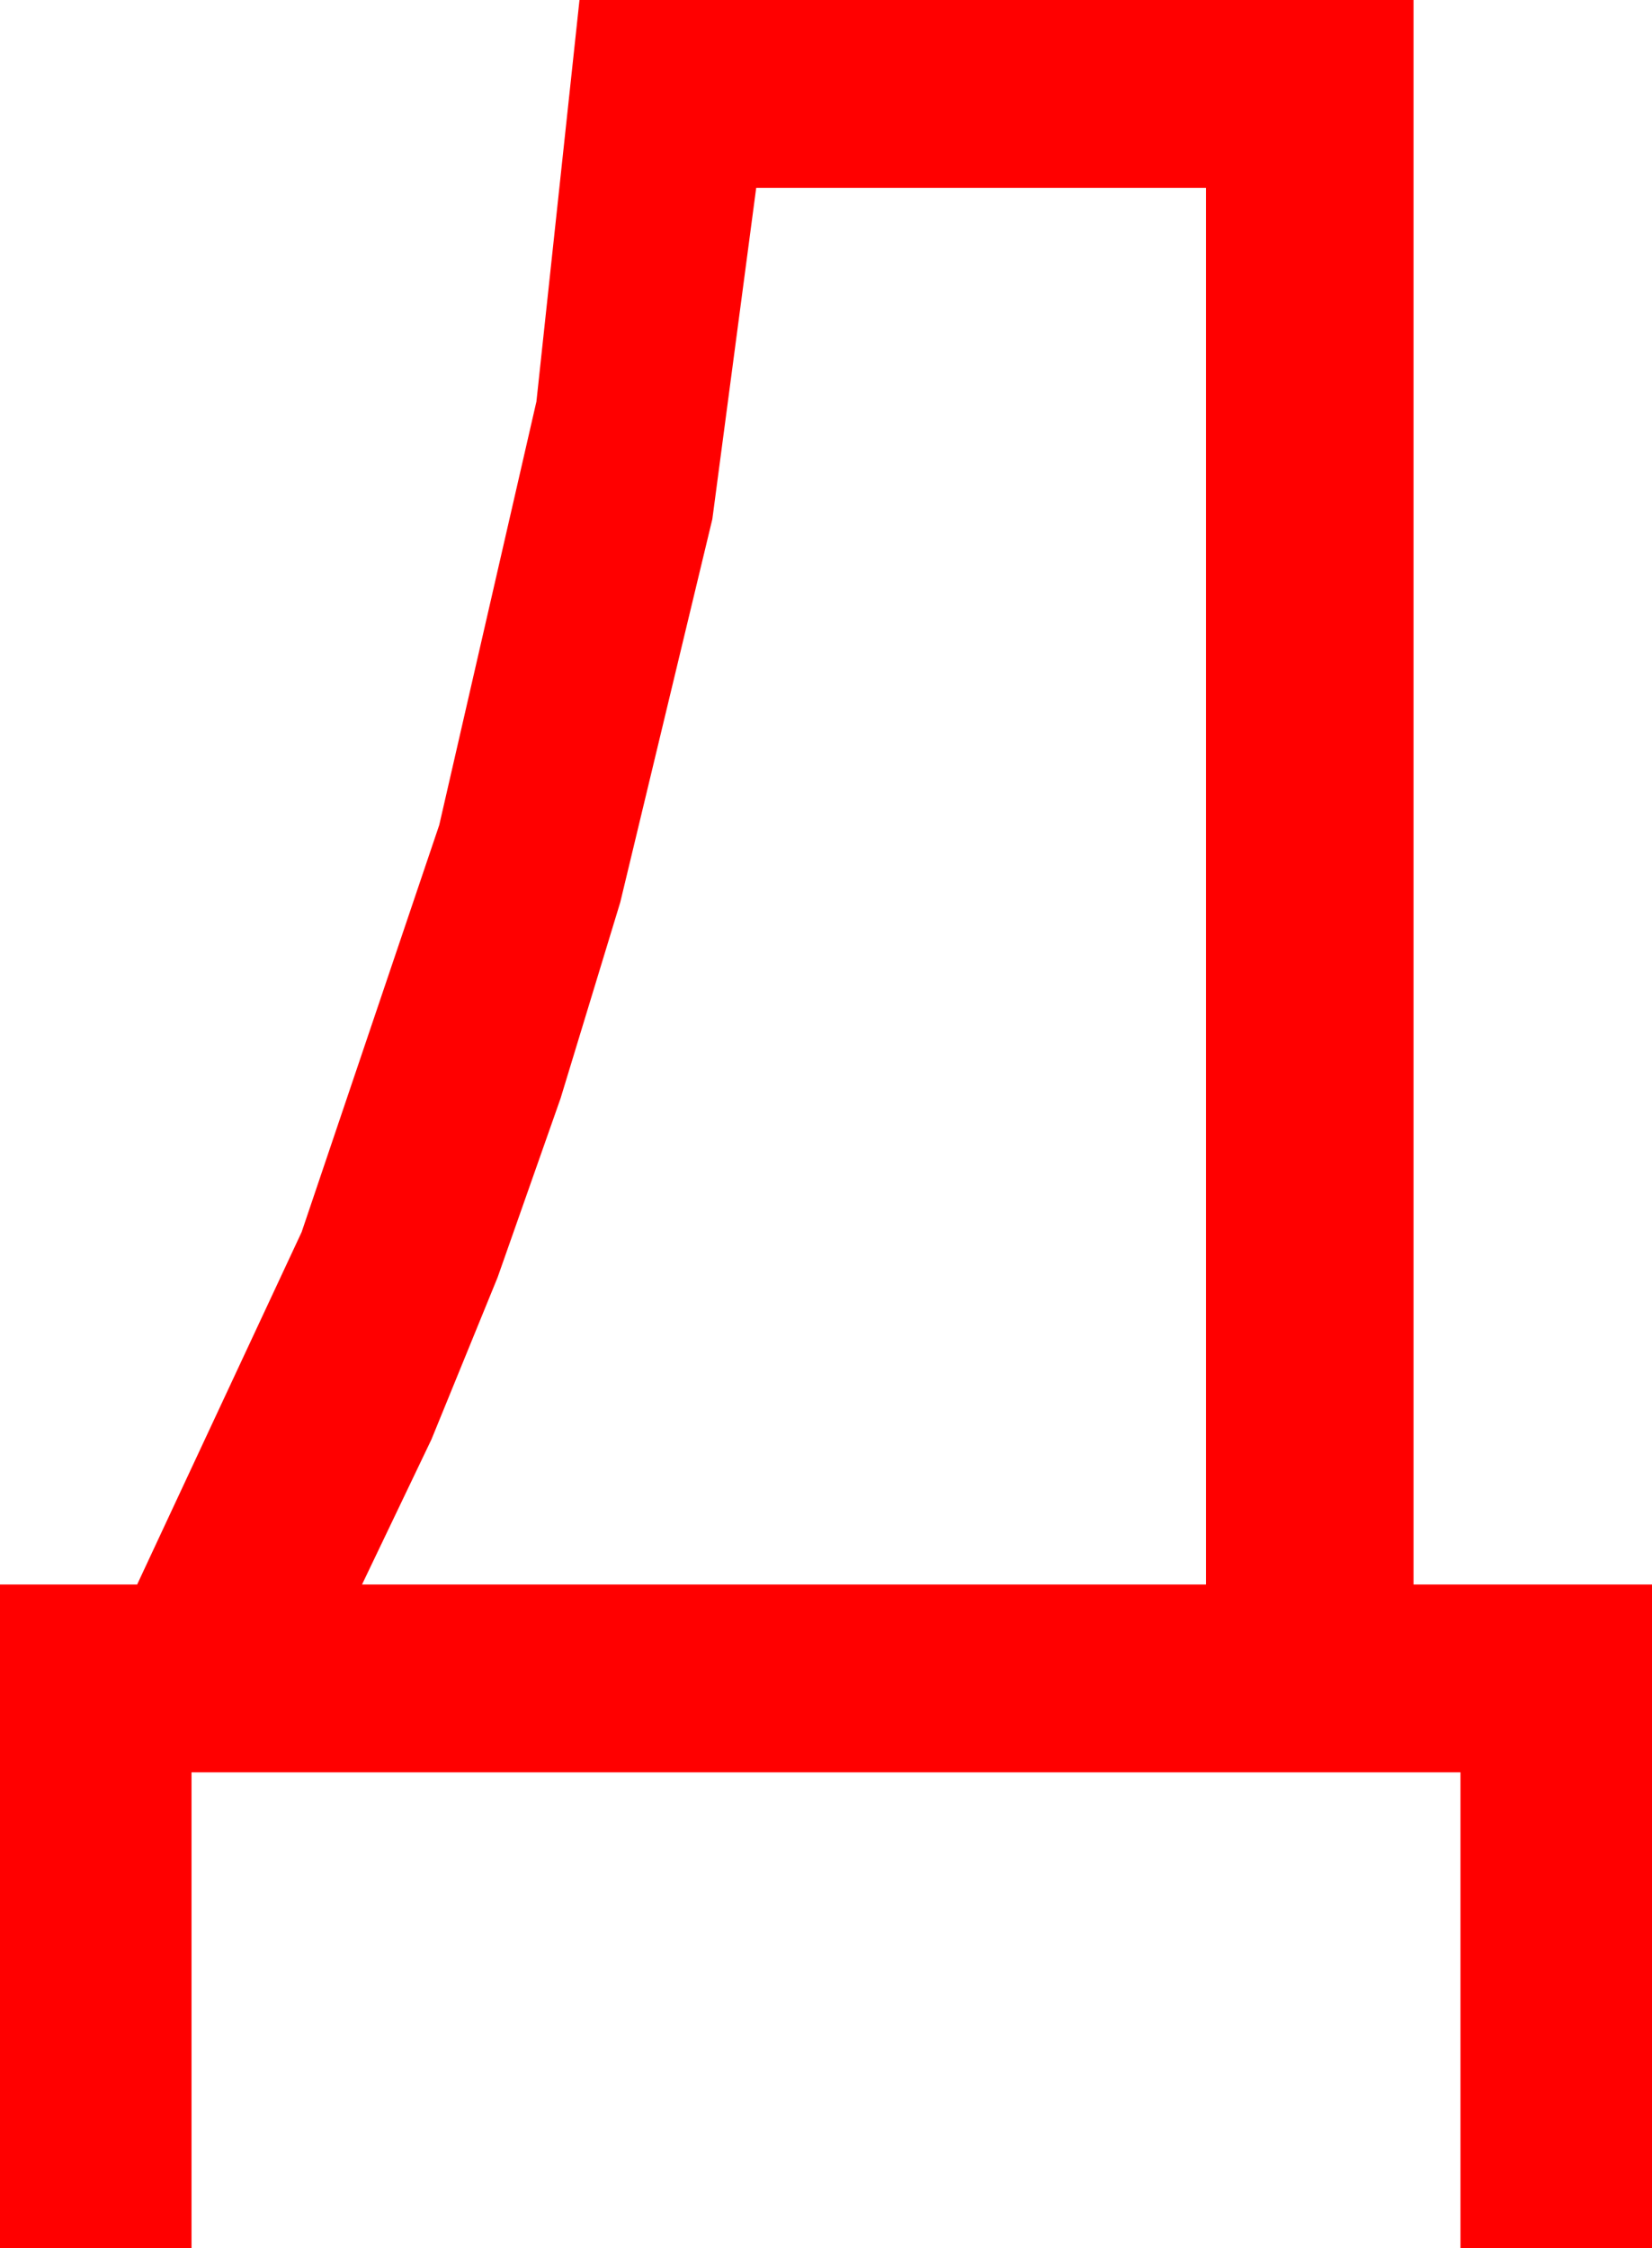 <?xml version="1.0" encoding="utf-8"?>
<!DOCTYPE svg PUBLIC "-//W3C//DTD SVG 1.1//EN" "http://www.w3.org/Graphics/SVG/1.1/DTD/svg11.dtd">
<svg width="39.17" height="53.291" xmlns="http://www.w3.org/2000/svg" xmlns:xlink="http://www.w3.org/1999/xlink" xmlns:xml="http://www.w3.org/XML/1998/namespace" version="1.1">
  <g>
    <g>
      <path style="fill:#FF0000;fill-opacity:1" d="M17.93,4.453L16.89,12.305 14.707,21.387 13.292,26.034 11.799,30.278 10.23,34.12 8.584,37.559 28.594,37.559 28.594,4.453 17.93,4.453z M13.74,0L33.516,0 33.516,37.559 39.17,37.559 39.17,53.291 34.629,53.291 34.629,42.012 4.541,42.012 4.541,53.291 0,53.291 0,37.559 3.252,37.559 7.152,29.205 10.415,19.556 12.719,9.518 13.74,0z" />
    </g>
  </g>
</svg>